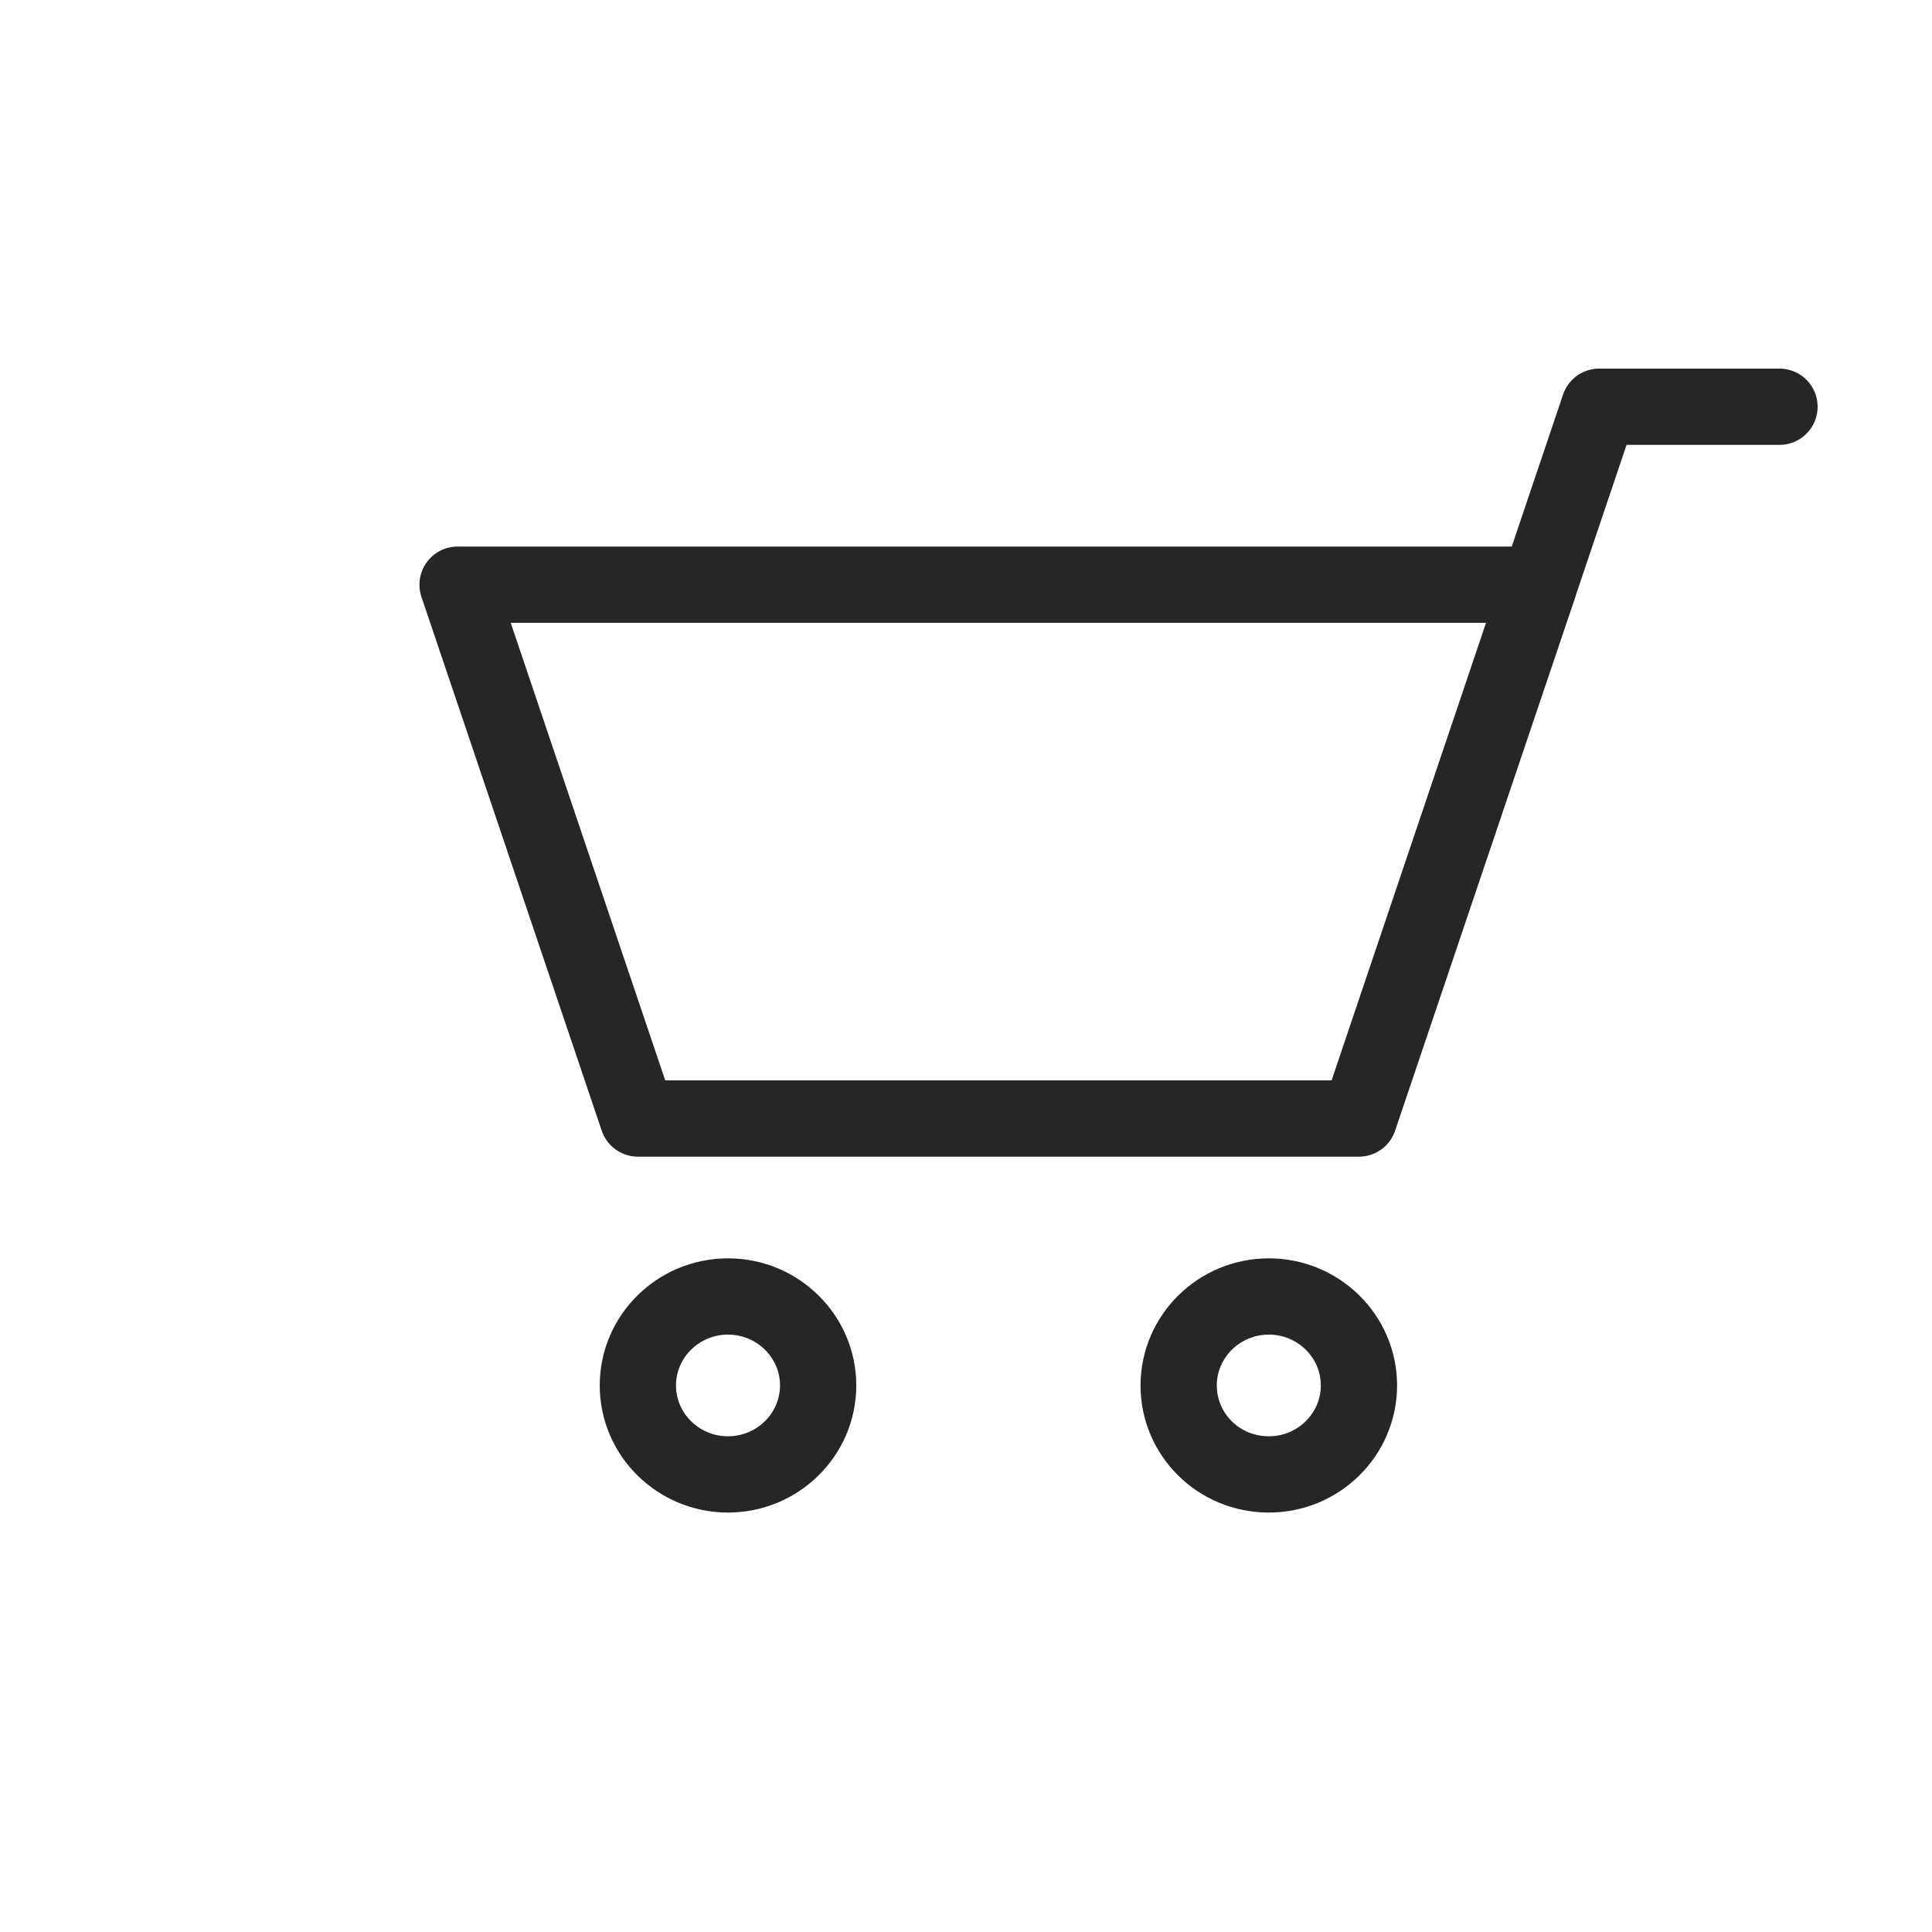 <svg width="38" height="38" viewBox="0 0 38 38" fill="none" xmlns="http://www.w3.org/2000/svg">
<path d="M26.729 22L31.454 8H35M26.729 22H12.546L9 11.5H30.275L26.729 22ZM23.183 27.25C23.183 26.285 23.979 25.5 24.956 25.5C25.934 25.5 26.729 26.285 26.729 27.25C26.729 28.215 25.934 29 24.956 29C23.969 29 23.183 28.215 23.183 27.25ZM12.546 27.25C12.546 26.285 13.341 25.5 14.319 25.5C15.296 25.5 16.092 26.285 16.092 27.25C16.092 28.215 15.296 29 14.319 29C13.341 29 12.546 28.215 12.546 27.25Z" stroke="#262626" stroke-width="1.5" stroke-miterlimit="10" stroke-linecap="round" stroke-linejoin="round"/>
</svg>
